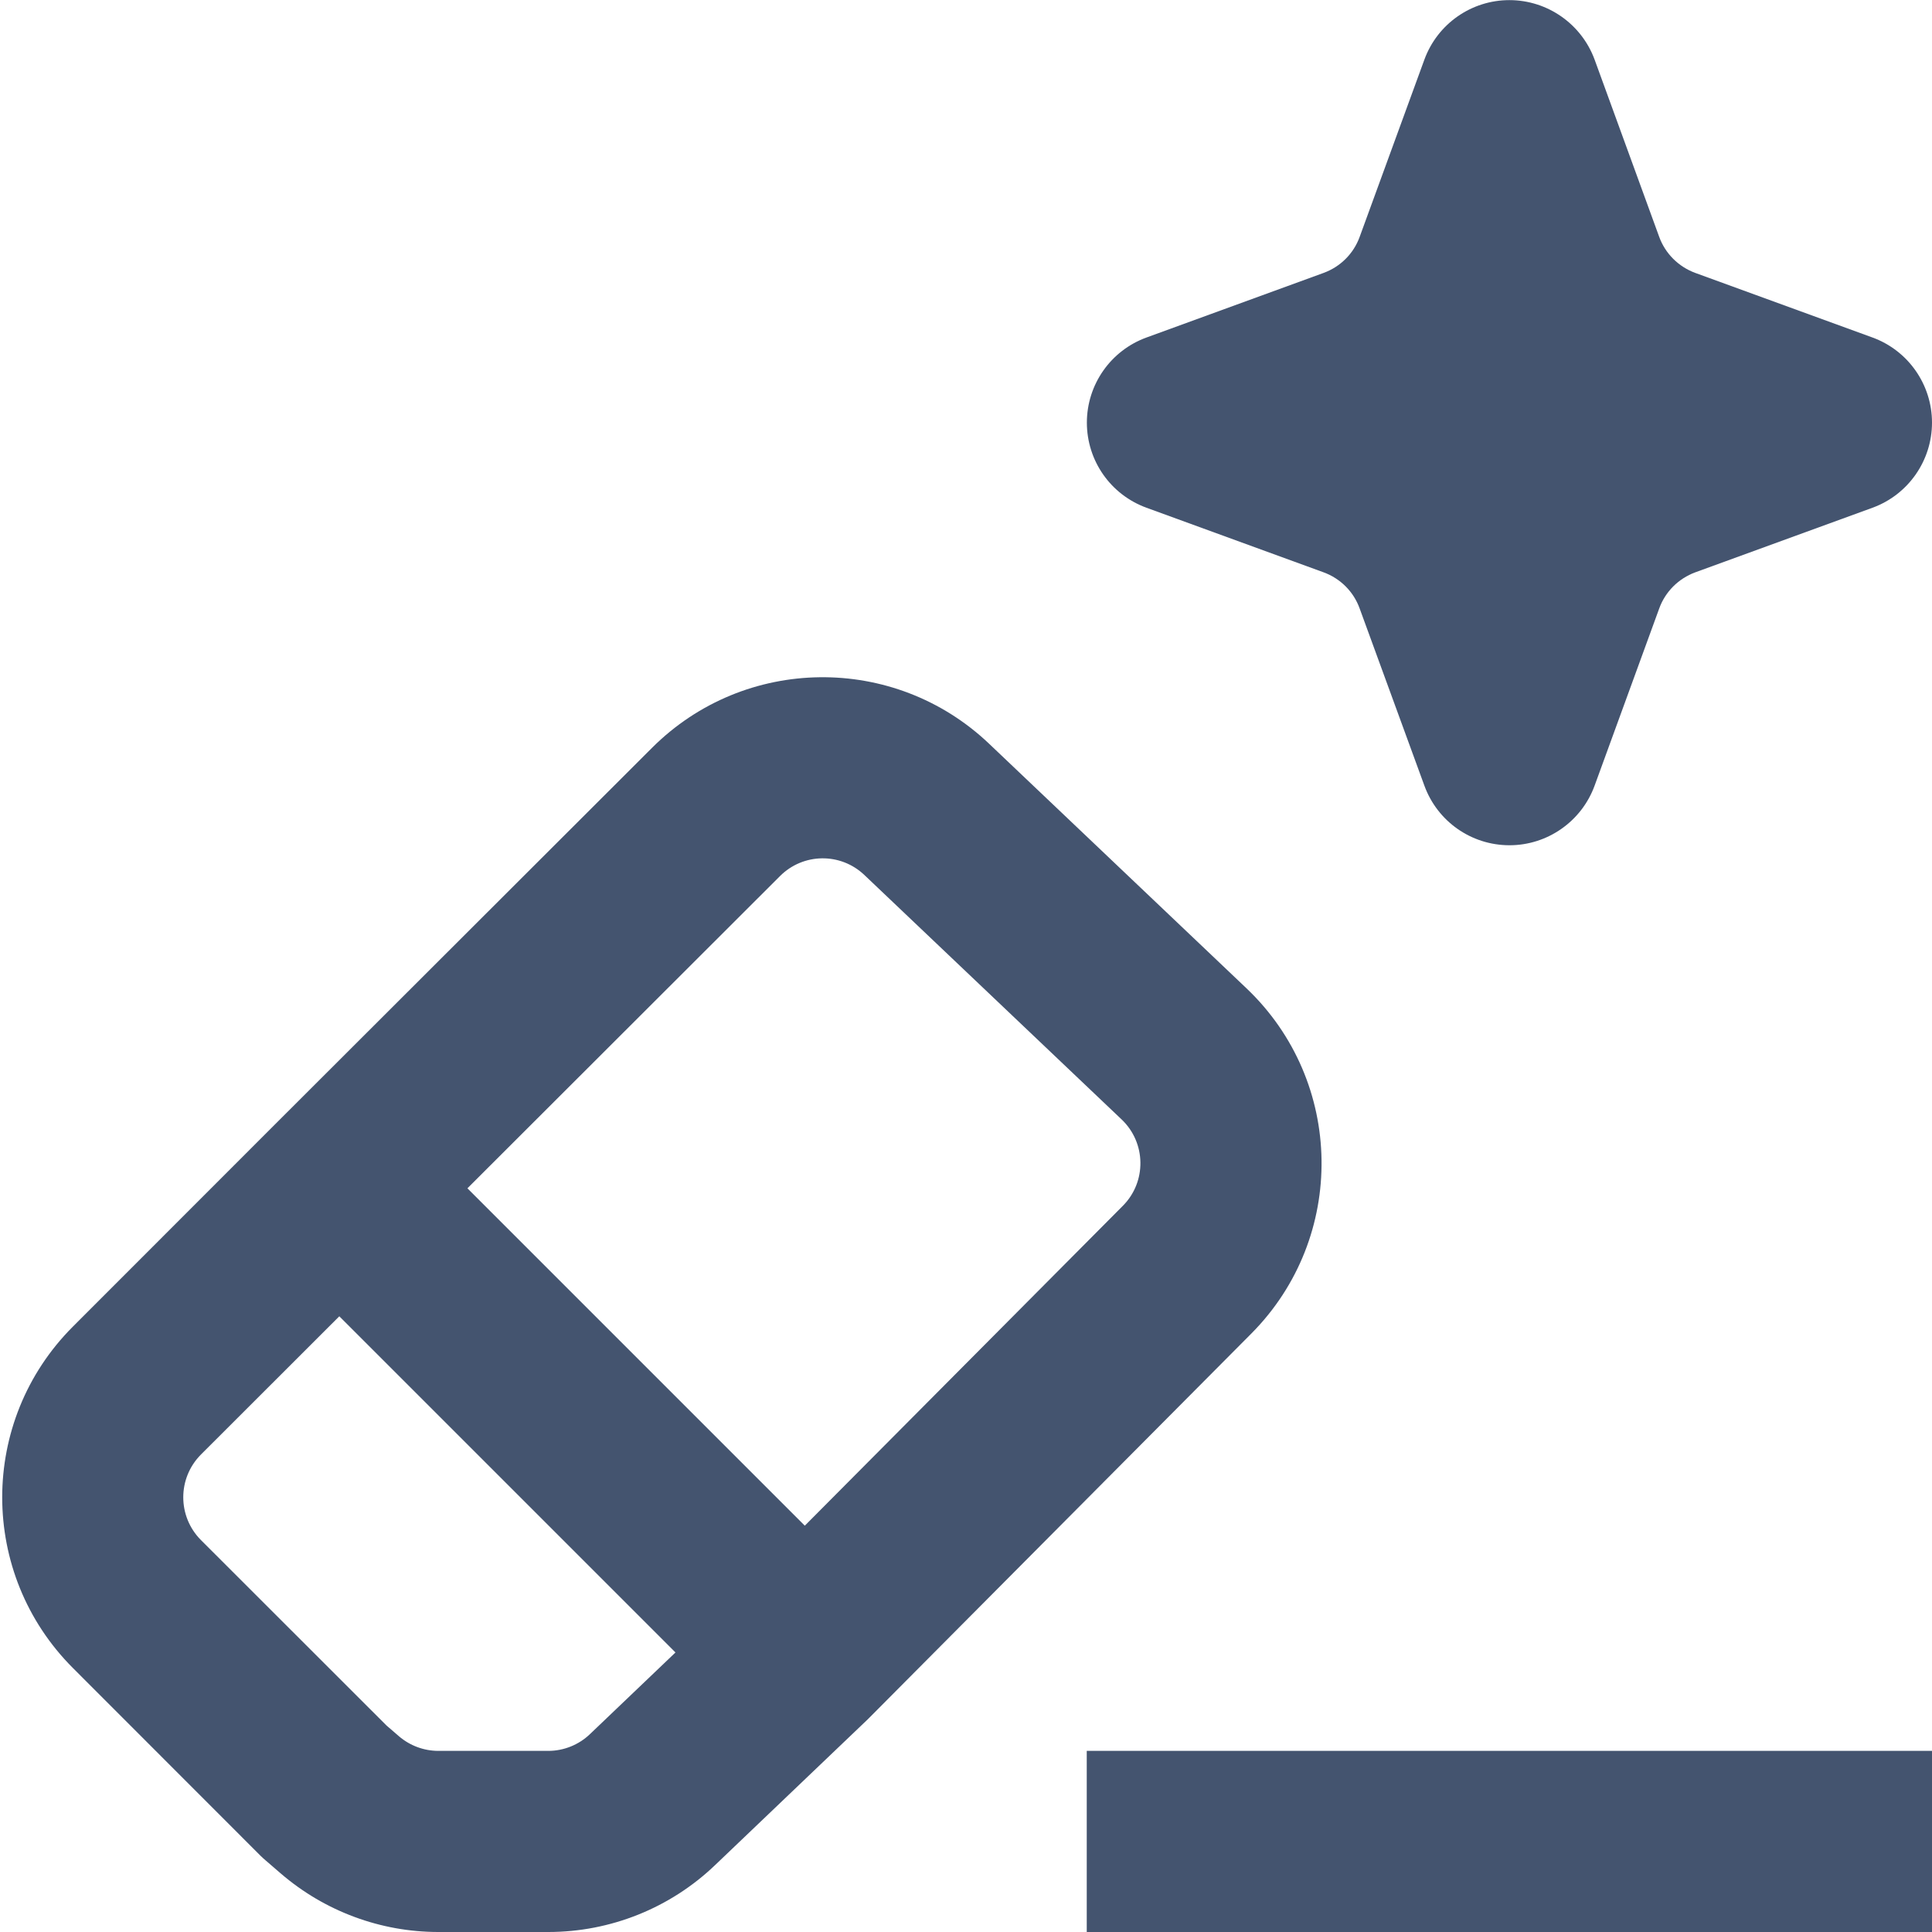 <svg width="16" height="16" viewBox="0 0 16 16" fill="none" xmlns="http://www.w3.org/2000/svg">
<path fill-rule="evenodd" clip-rule="evenodd" d="M12.5 0.001C12.815 0.001 13.097 0.198 13.206 0.494L13.741 1.962C13.791 2.1 13.901 2.209 14.039 2.26L15.507 2.795C15.803 2.903 16 3.185 16 3.5C16 3.815 15.803 4.097 15.507 4.205L14.039 4.74C13.901 4.791 13.791 4.9 13.741 5.039L13.206 6.506C13.098 6.802 12.816 7 12.501 7C12.185 7 11.904 6.803 11.796 6.506L11.26 5.039C11.21 4.9 11.101 4.791 10.962 4.74L9.495 4.205C9.198 4.097 9.001 3.816 9.001 3.5C9.001 3.185 9.198 2.903 9.495 2.795L10.962 2.26C11.101 2.209 11.21 2.1 11.26 1.962L11.796 0.494C11.904 0.198 12.185 0.001 12.5 0.001ZM5.4 6.193C6.167 5.427 7.405 5.412 8.191 6.159L10.322 8.184C11.136 8.957 11.154 10.248 10.363 11.044L7.199 14.226L7.185 14.24L5.922 15.446C5.55 15.802 5.055 16 4.541 16H3.63C3.152 16 2.689 15.828 2.326 15.516L2.202 15.409C2.187 15.397 2.174 15.384 2.16 15.371L0.604 13.814C-0.177 13.033 -0.177 11.767 0.604 10.986L2.279 9.31L5.4 6.193ZM7.158 7.246C6.961 7.059 6.652 7.063 6.46 7.255L3.871 9.841L6.665 12.635L9.299 9.986C9.497 9.787 9.492 9.464 9.289 9.271L7.158 7.246ZM5.594 13.685L2.81 10.901L1.664 12.046C1.469 12.242 1.469 12.558 1.664 12.754L3.201 14.29L3.304 14.379C3.395 14.457 3.511 14.5 3.63 14.5H4.541C4.669 14.5 4.793 14.45 4.886 14.361L5.594 13.685ZM16 16H9V14.5H16V16Z" fill="#44546F"/>
</svg>
